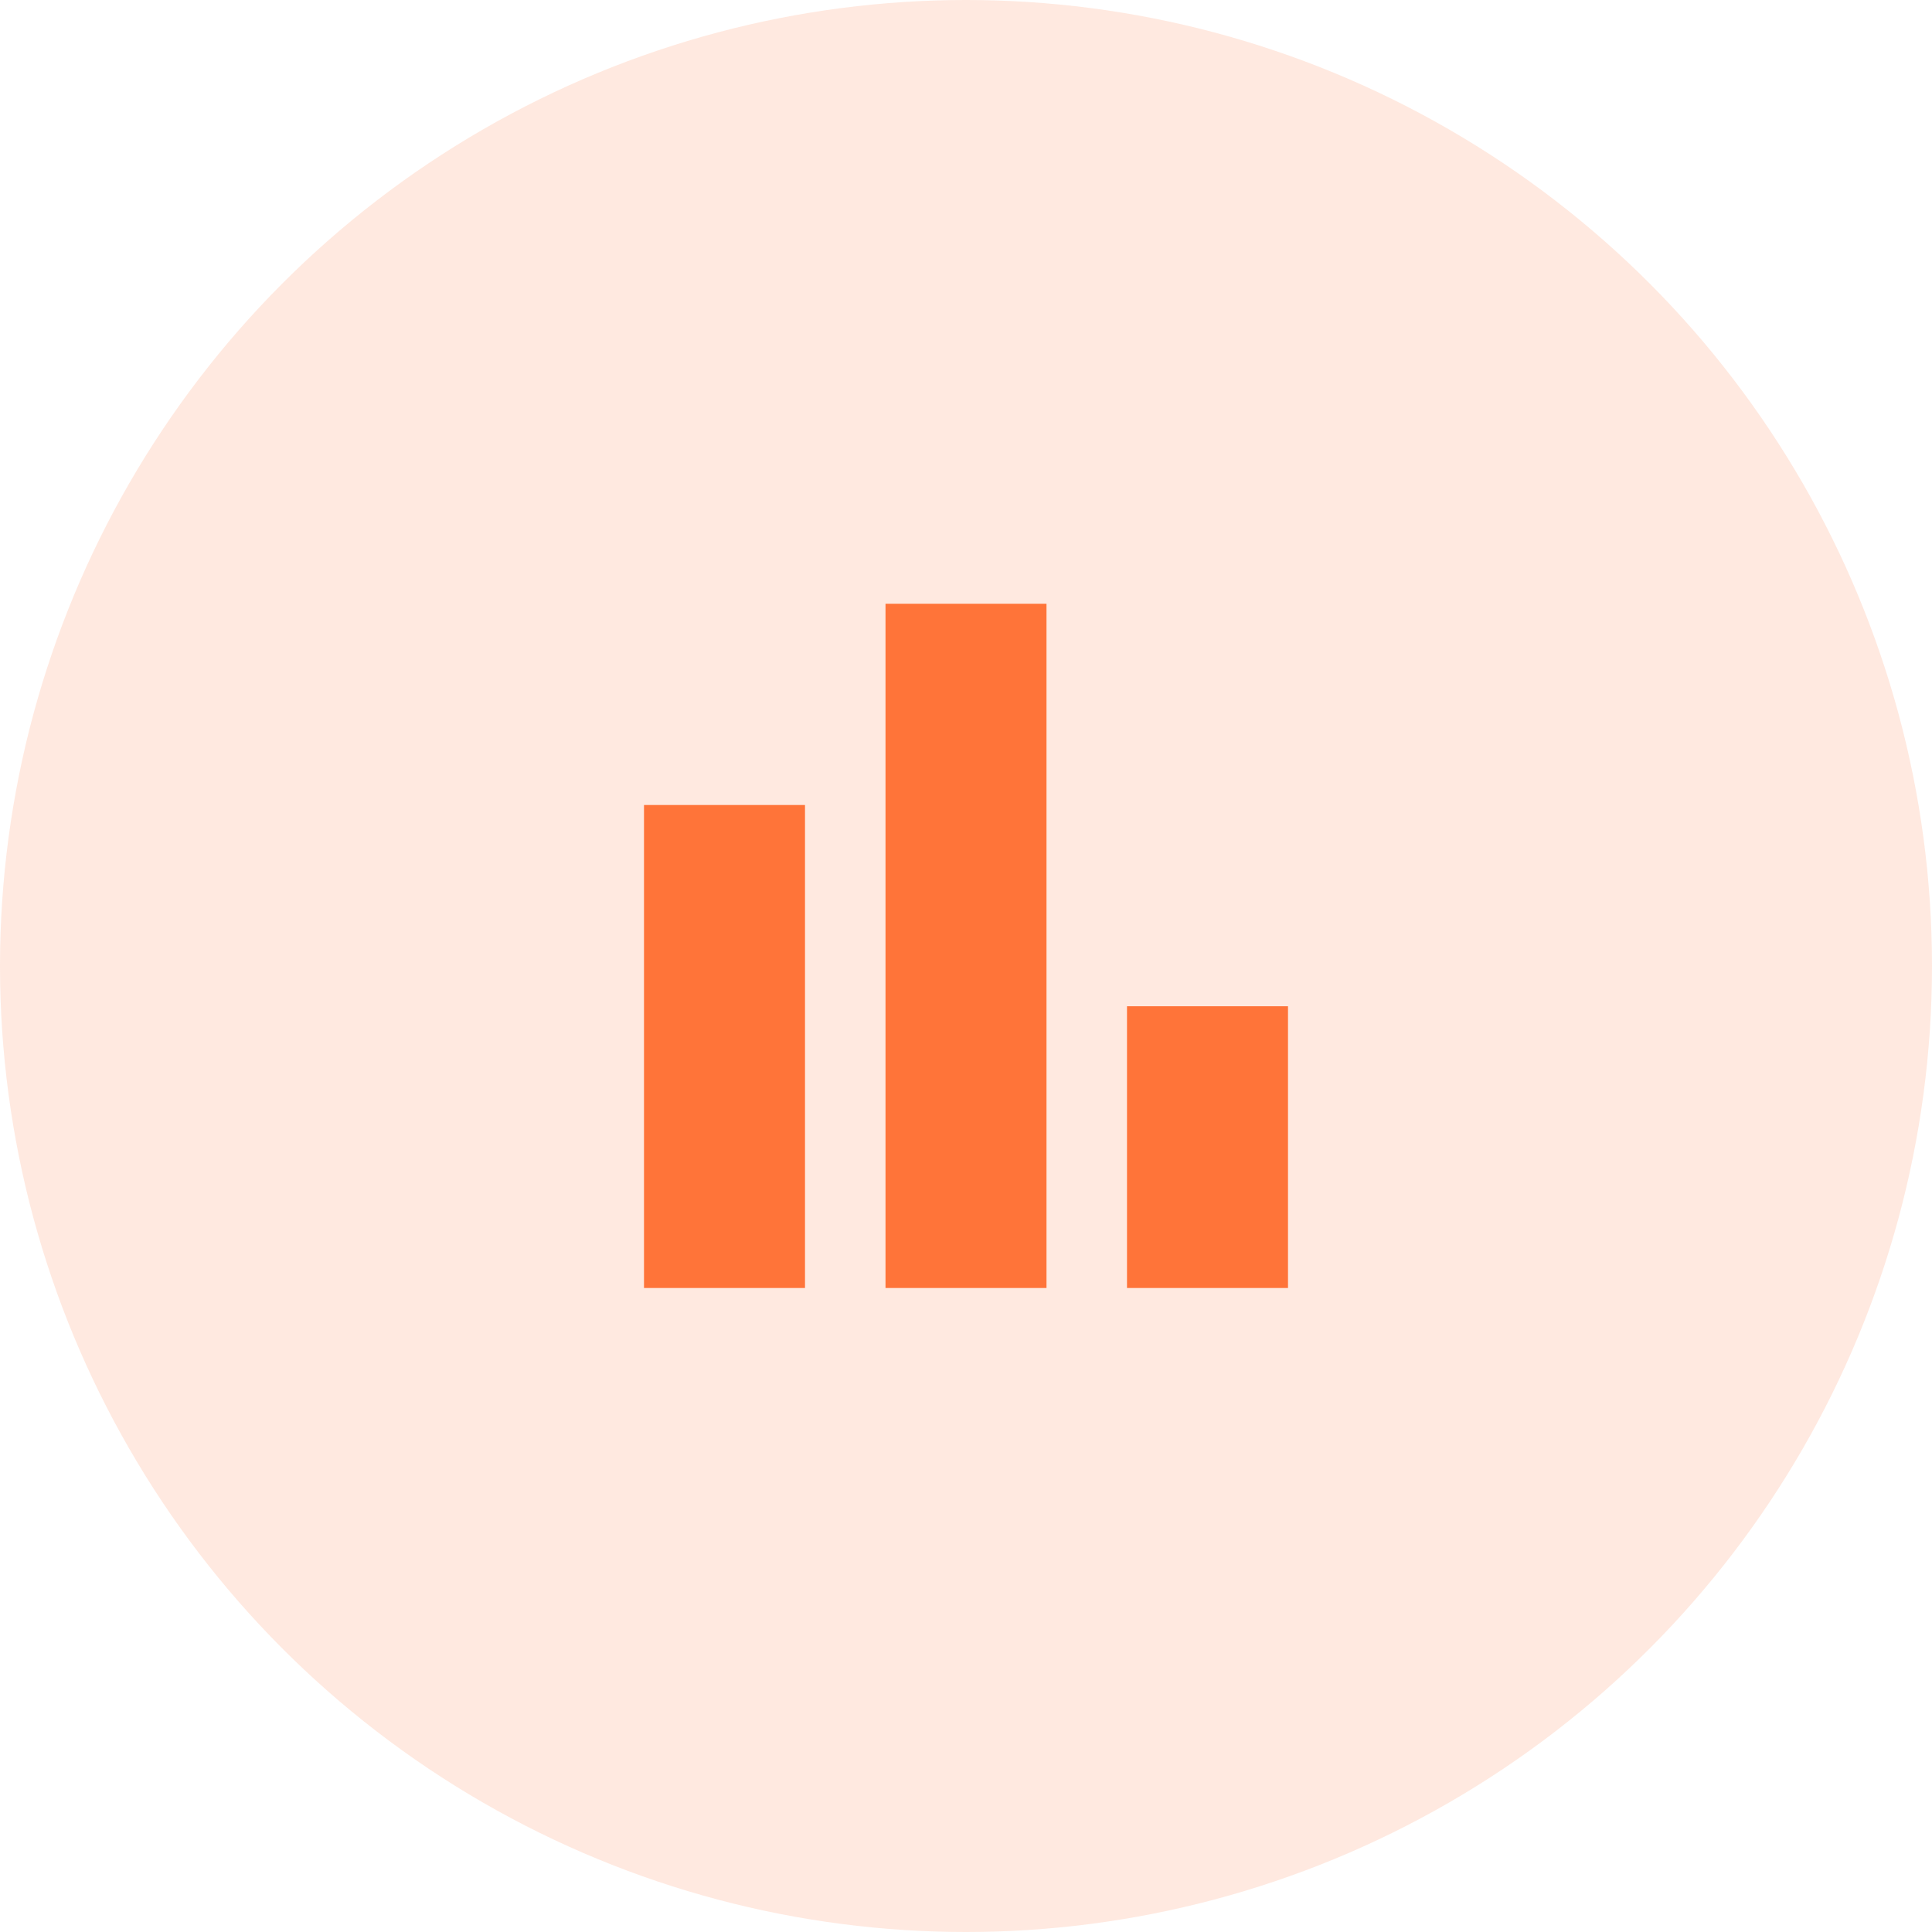 <svg width="48" height="48" viewBox="0 0 48 48" fill="none" xmlns="http://www.w3.org/2000/svg">
<circle opacity="0.16" cx="24" cy="24" r="24" fill="#FF7439"/>
<path fill-rule="evenodd" clip-rule="evenodd" d="M26 32H22V15H26V32ZM20 32H16V20H20V32ZM28 32H32V25H28V32Z" fill="#FF7439"/>
</svg>
